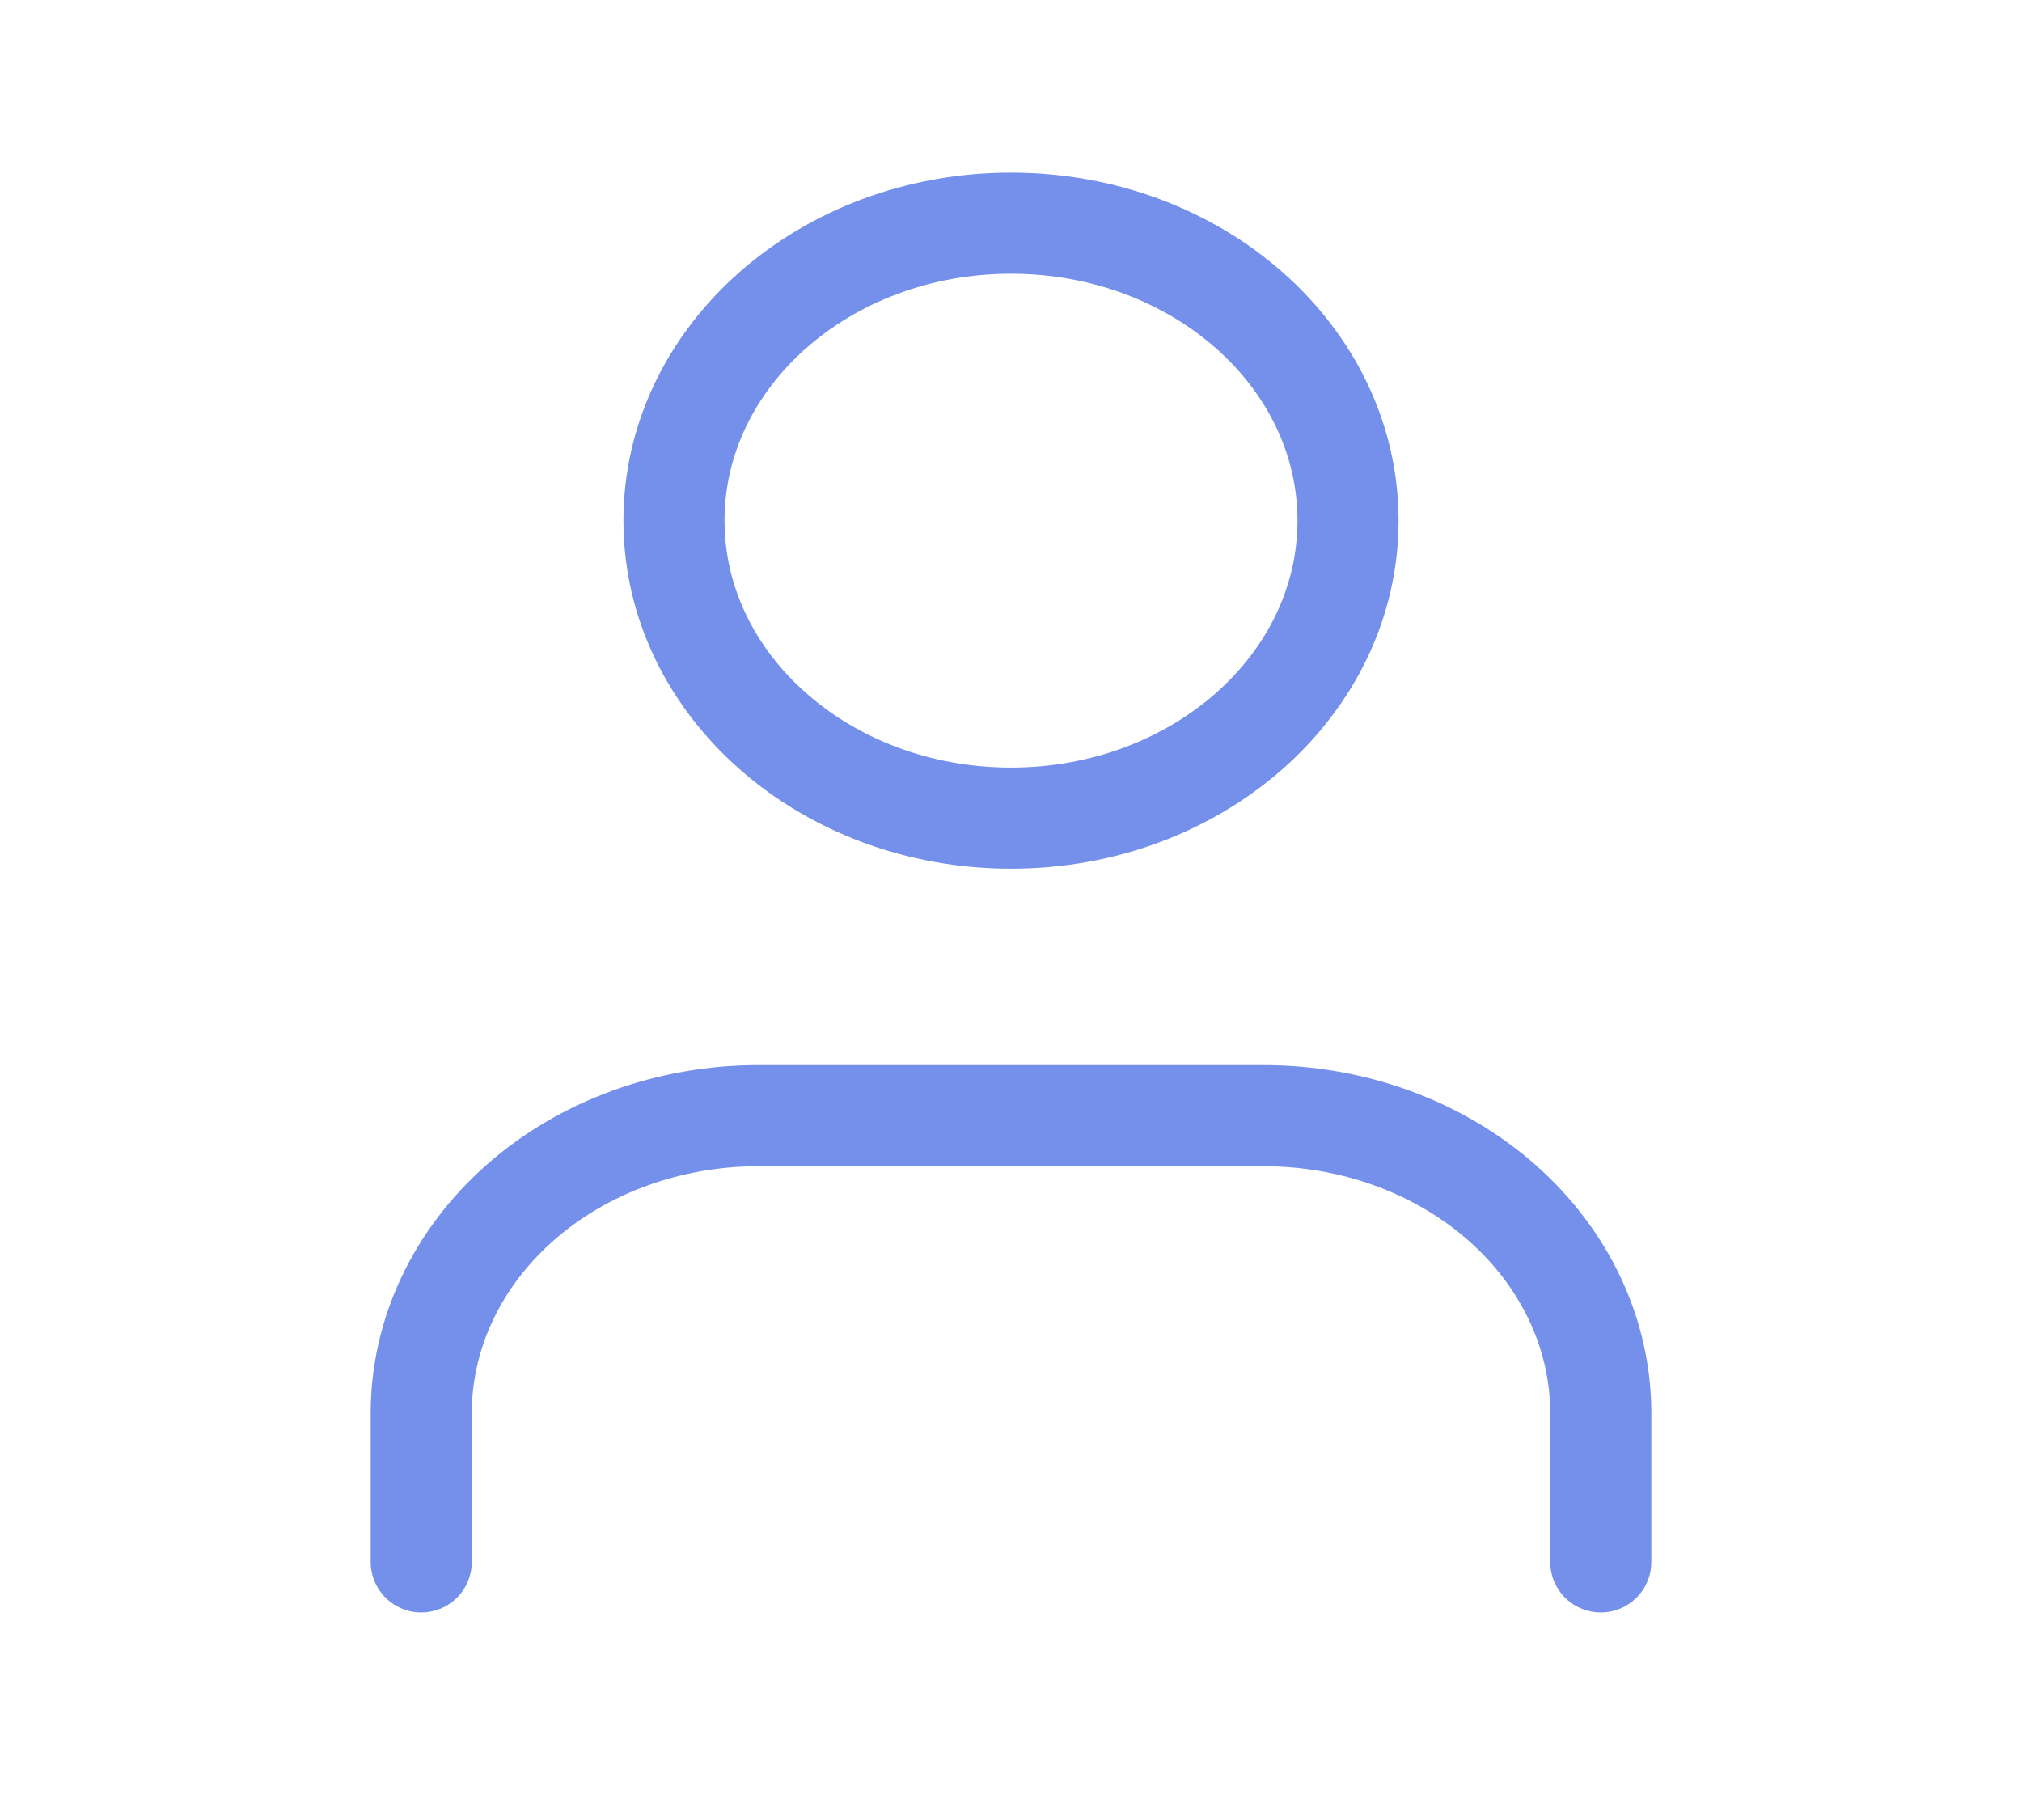 <svg width="40" height="36" viewBox="0 0 40 36" fill="none" xmlns="http://www.w3.org/2000/svg">
<path d="M31.667 30.895V27.952C31.667 26.392 30.964 24.895 29.714 23.791C28.464 22.688 26.768 22.068 25 22.068H15C13.232 22.068 11.536 22.688 10.286 23.791C9.036 24.895 8.333 26.392 8.333 27.952V30.895" stroke="#7490EA" stroke-width="2" stroke-linecap="round" stroke-linejoin="round"/>
<path d="M20 16.183C23.682 16.183 26.667 13.548 26.667 10.298C26.667 7.048 23.682 4.414 20 4.414C16.318 4.414 13.333 7.048 13.333 10.298C13.333 13.548 16.318 16.183 20 16.183Z" stroke="#7490EA" stroke-width="2" stroke-linecap="round" stroke-linejoin="round"/>
</svg>
